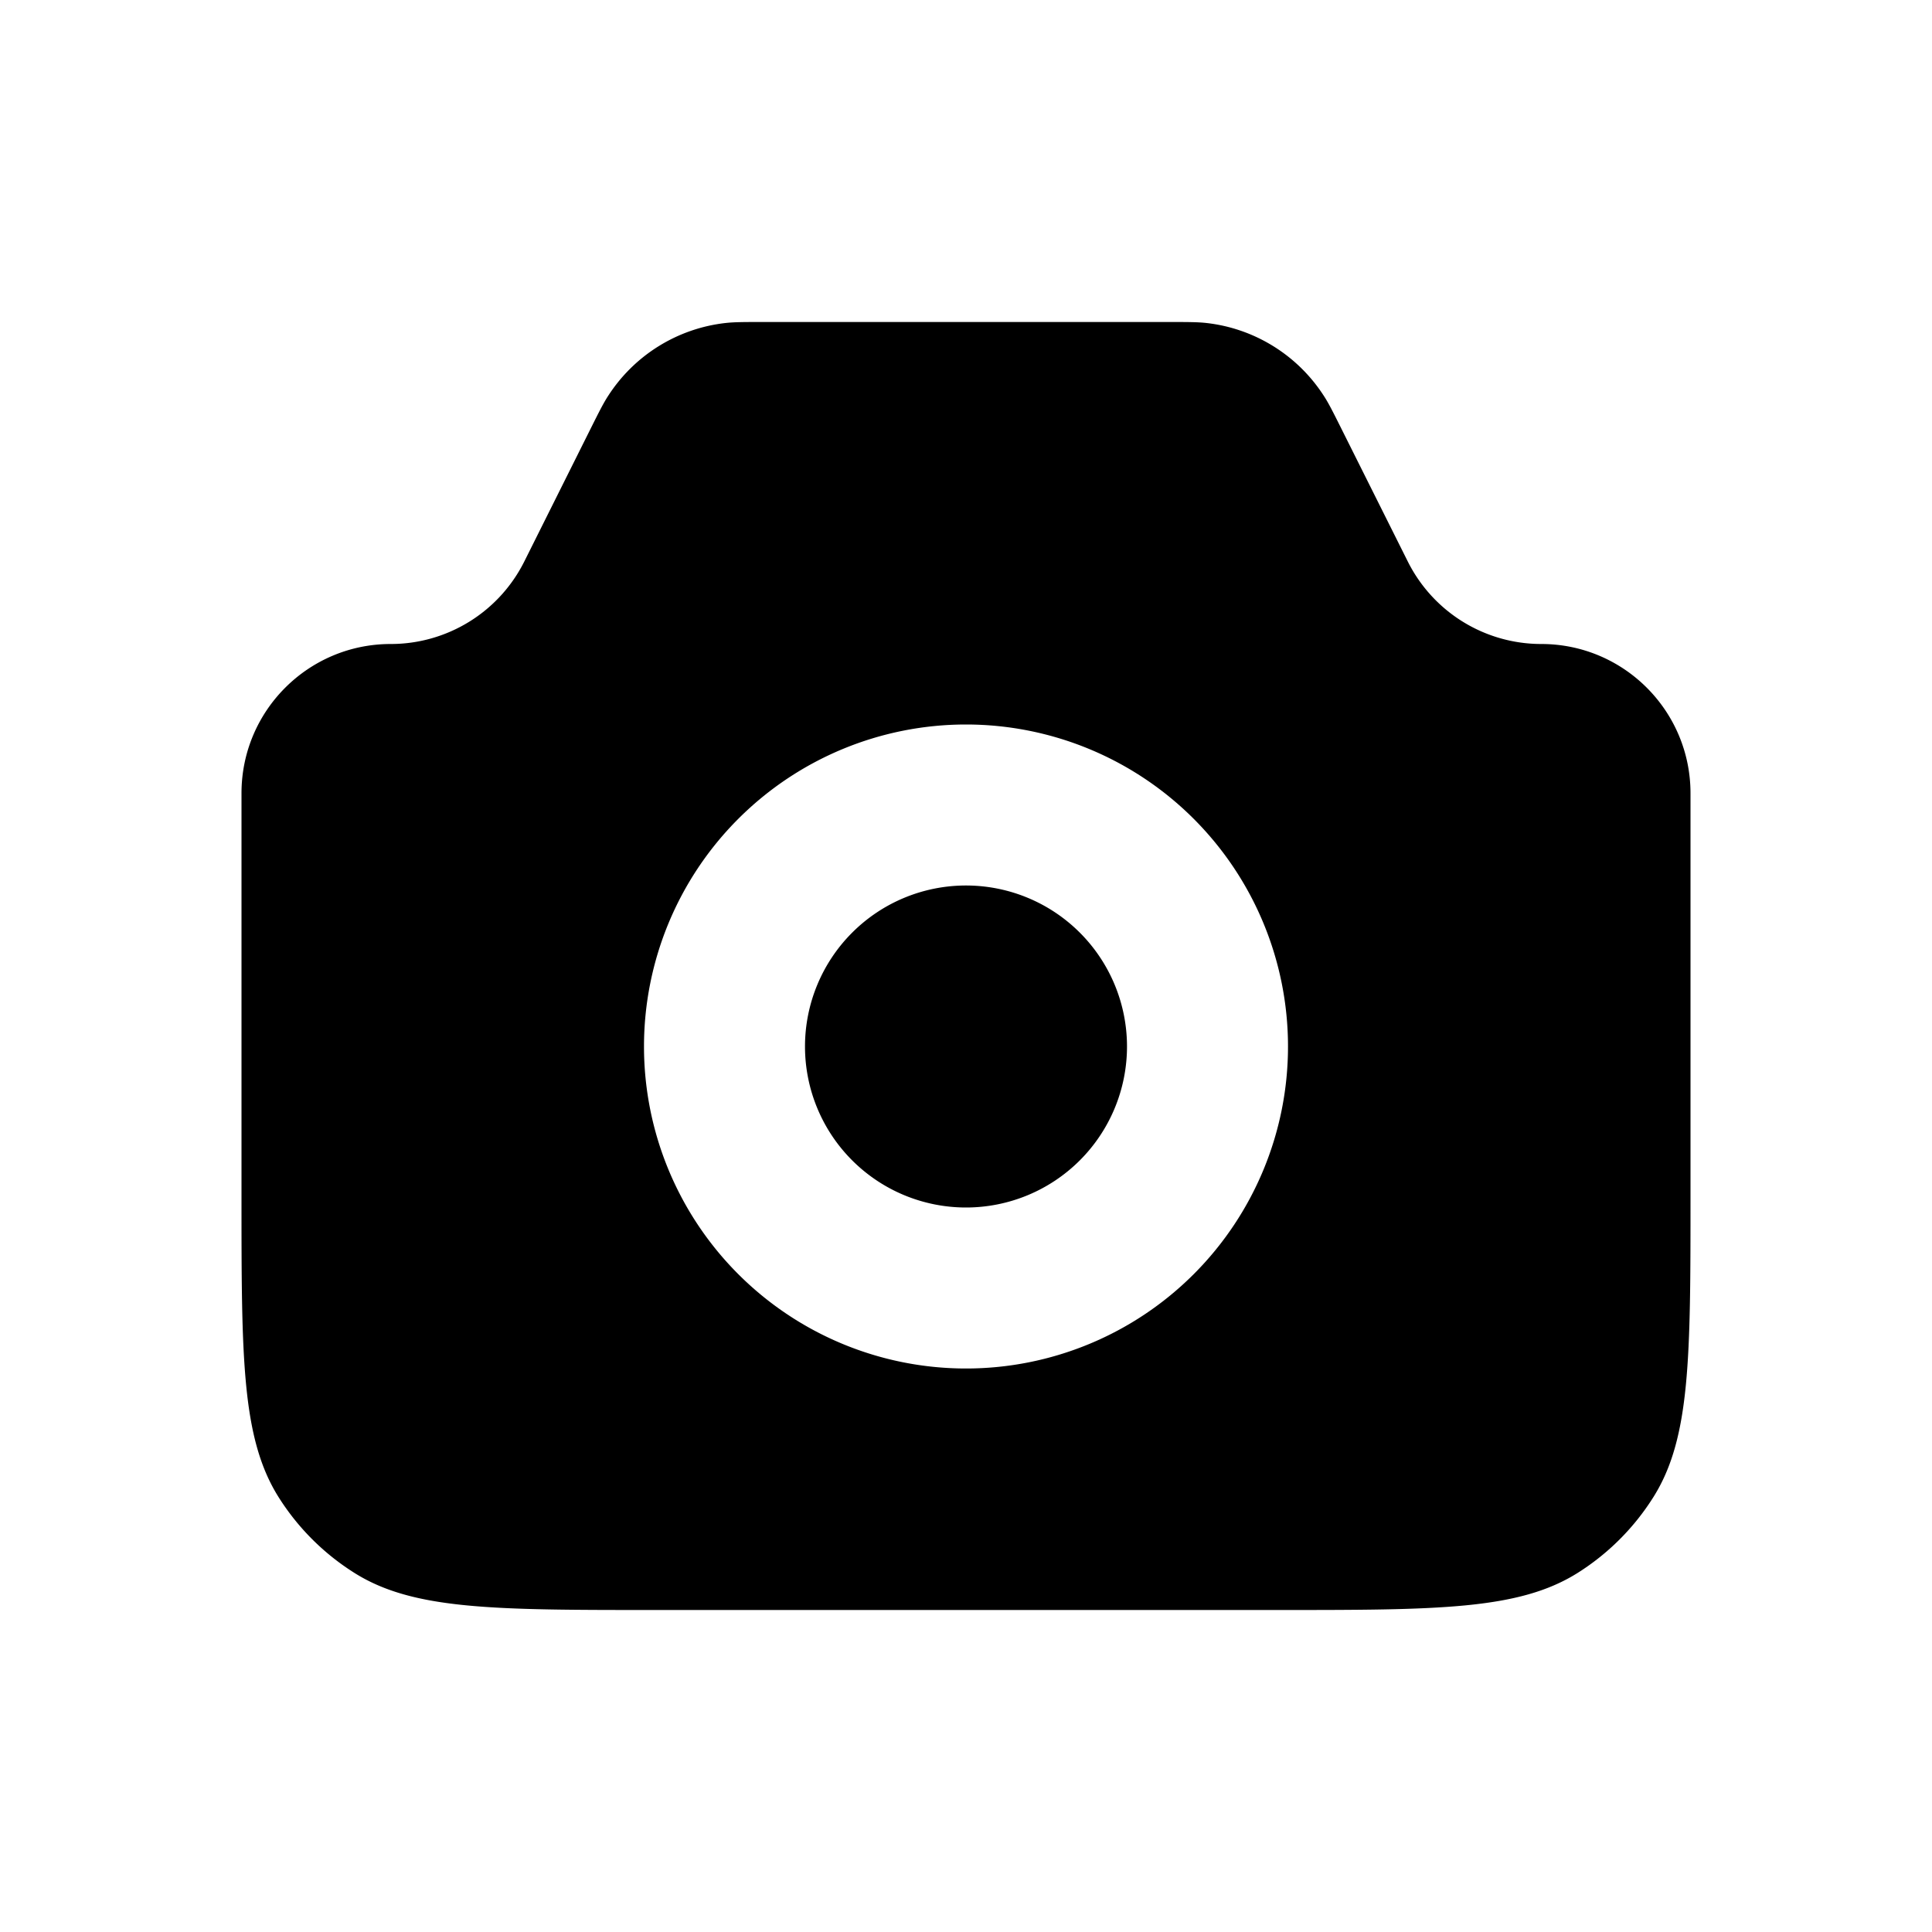 <svg xmlns="http://www.w3.org/2000/svg" width="1em" height="1em" viewBox="0 0 24 24"><path fill="currentColor" fill-rule="evenodd" d="M4.854 8C3.83 8 3 8.83 3 9.854v5.003c0 2.005 0 3.007.46 3.74a3 3 0 0 0 .944.943c.732.46 1.734.46 3.739.46h7.714c2.005 0 3.007 0 3.74-.46a3 3 0 0 0 .943-.944c.46-.732.46-1.734.46-3.739V9.854C21 8.83 20.17 8 19.146 8a1.854 1.854 0 0 1-1.658-1.025l-.821-1.642c-.11-.22-.165-.33-.228-.425a2 2 0 0 0-1.447-.895C14.878 4 14.755 4 14.509 4H9.491c-.246 0-.37 0-.483.013a2 2 0 0 0-1.447.895c-.063.095-.118.205-.228.425l-.82 1.642A1.854 1.854 0 0 1 4.853 8M14 13a2 2 0 1 1-4 0a2 2 0 0 1 4 0m2 0a4 4 0 1 1-8 0a4 4 0 0 1 8 0" clip-rule="evenodd"/></svg>